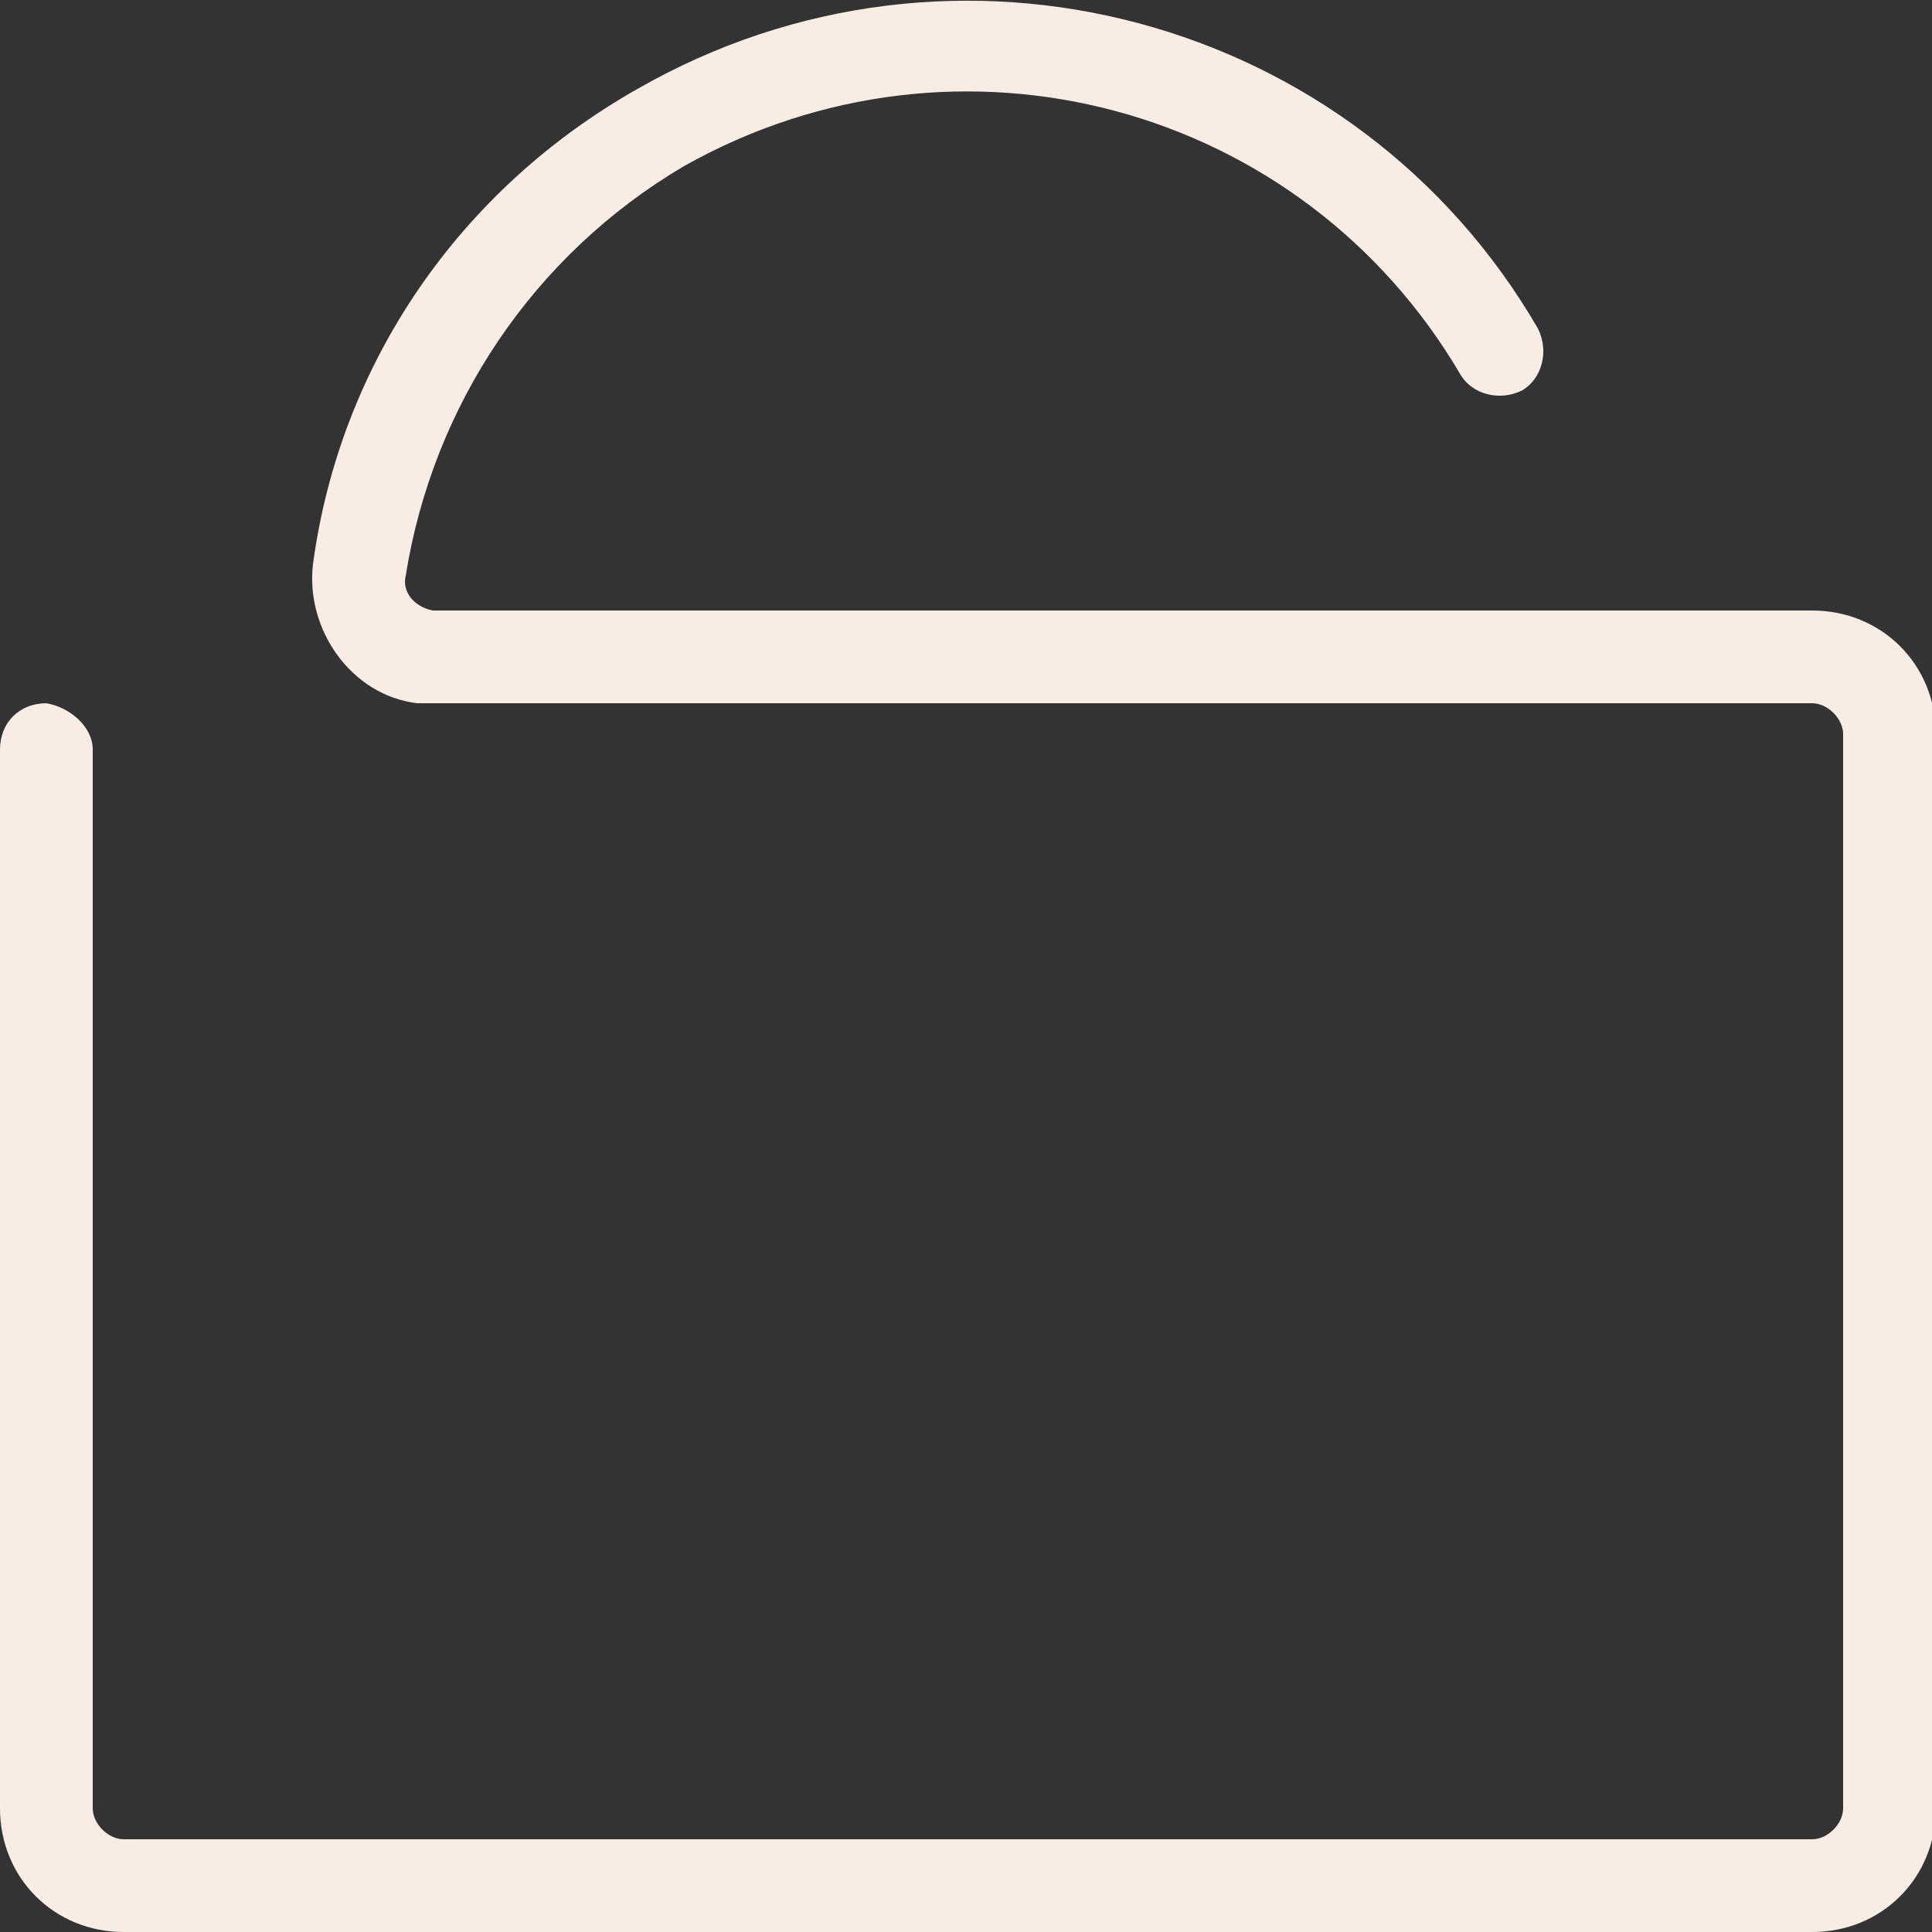 <?xml version="1.0" encoding="utf-8"?>
<!-- Generator: Adobe Illustrator 26.1.0, SVG Export Plug-In . SVG Version: 6.00 Build 0)  -->
<svg version="1.1" id="Layer_1" xmlns="http://www.w3.org/2000/svg" xmlns:xlink="http://www.w3.org/1999/xlink" x="0px" y="0px"
	 viewBox="0 0 50 50" style="enable-background:new 0 0 50 50;" xml:space="preserve">
<rect x="0" y="0" width="50" height="50" fill="#333333" stroke="none"/>
<style type="text/css">
	.st0{fill:#F7EDE5;}
</style>
<g>
	<path class="st0" d="M2.4,19.4v27.4c0,0.4,0.4,0.8,0.8,0.8h43.7c0.4,0,0.8-0.4,0.8-0.8V19c0-0.4-0.4-0.8-0.8-0.8H11.3
		c-0.2,0-0.3,0-0.5,0c-1.7-0.2-2.9-1.9-2.7-3.6c0.7-5.2,3.8-9.7,8.4-12.3c8.2-4.7,18.6-1.9,23.3,6.2c0.3,0.6,0.1,1.3-0.4,1.6
		c-0.6,0.3-1.3,0.1-1.6-0.4c-4.1-7-13-9.4-20.1-5.4c-3.9,2.3-6.5,6.2-7.2,10.6c-0.1,0.4,0.2,0.8,0.7,0.9c0,0,0.1,0,0.1,0l35.6,0
		c1.8,0,3.2,1.4,3.2,3.2v27.8c0,1.8-1.4,3.2-3.2,3.2H3.2C1.4,50,0,48.6,0,46.8V19.4c0-0.7,0.5-1.2,1.2-1.2
		C1.8,18.3,2.4,18.8,2.4,19.4L2.4,19.4z"/>
</g>
</svg>
